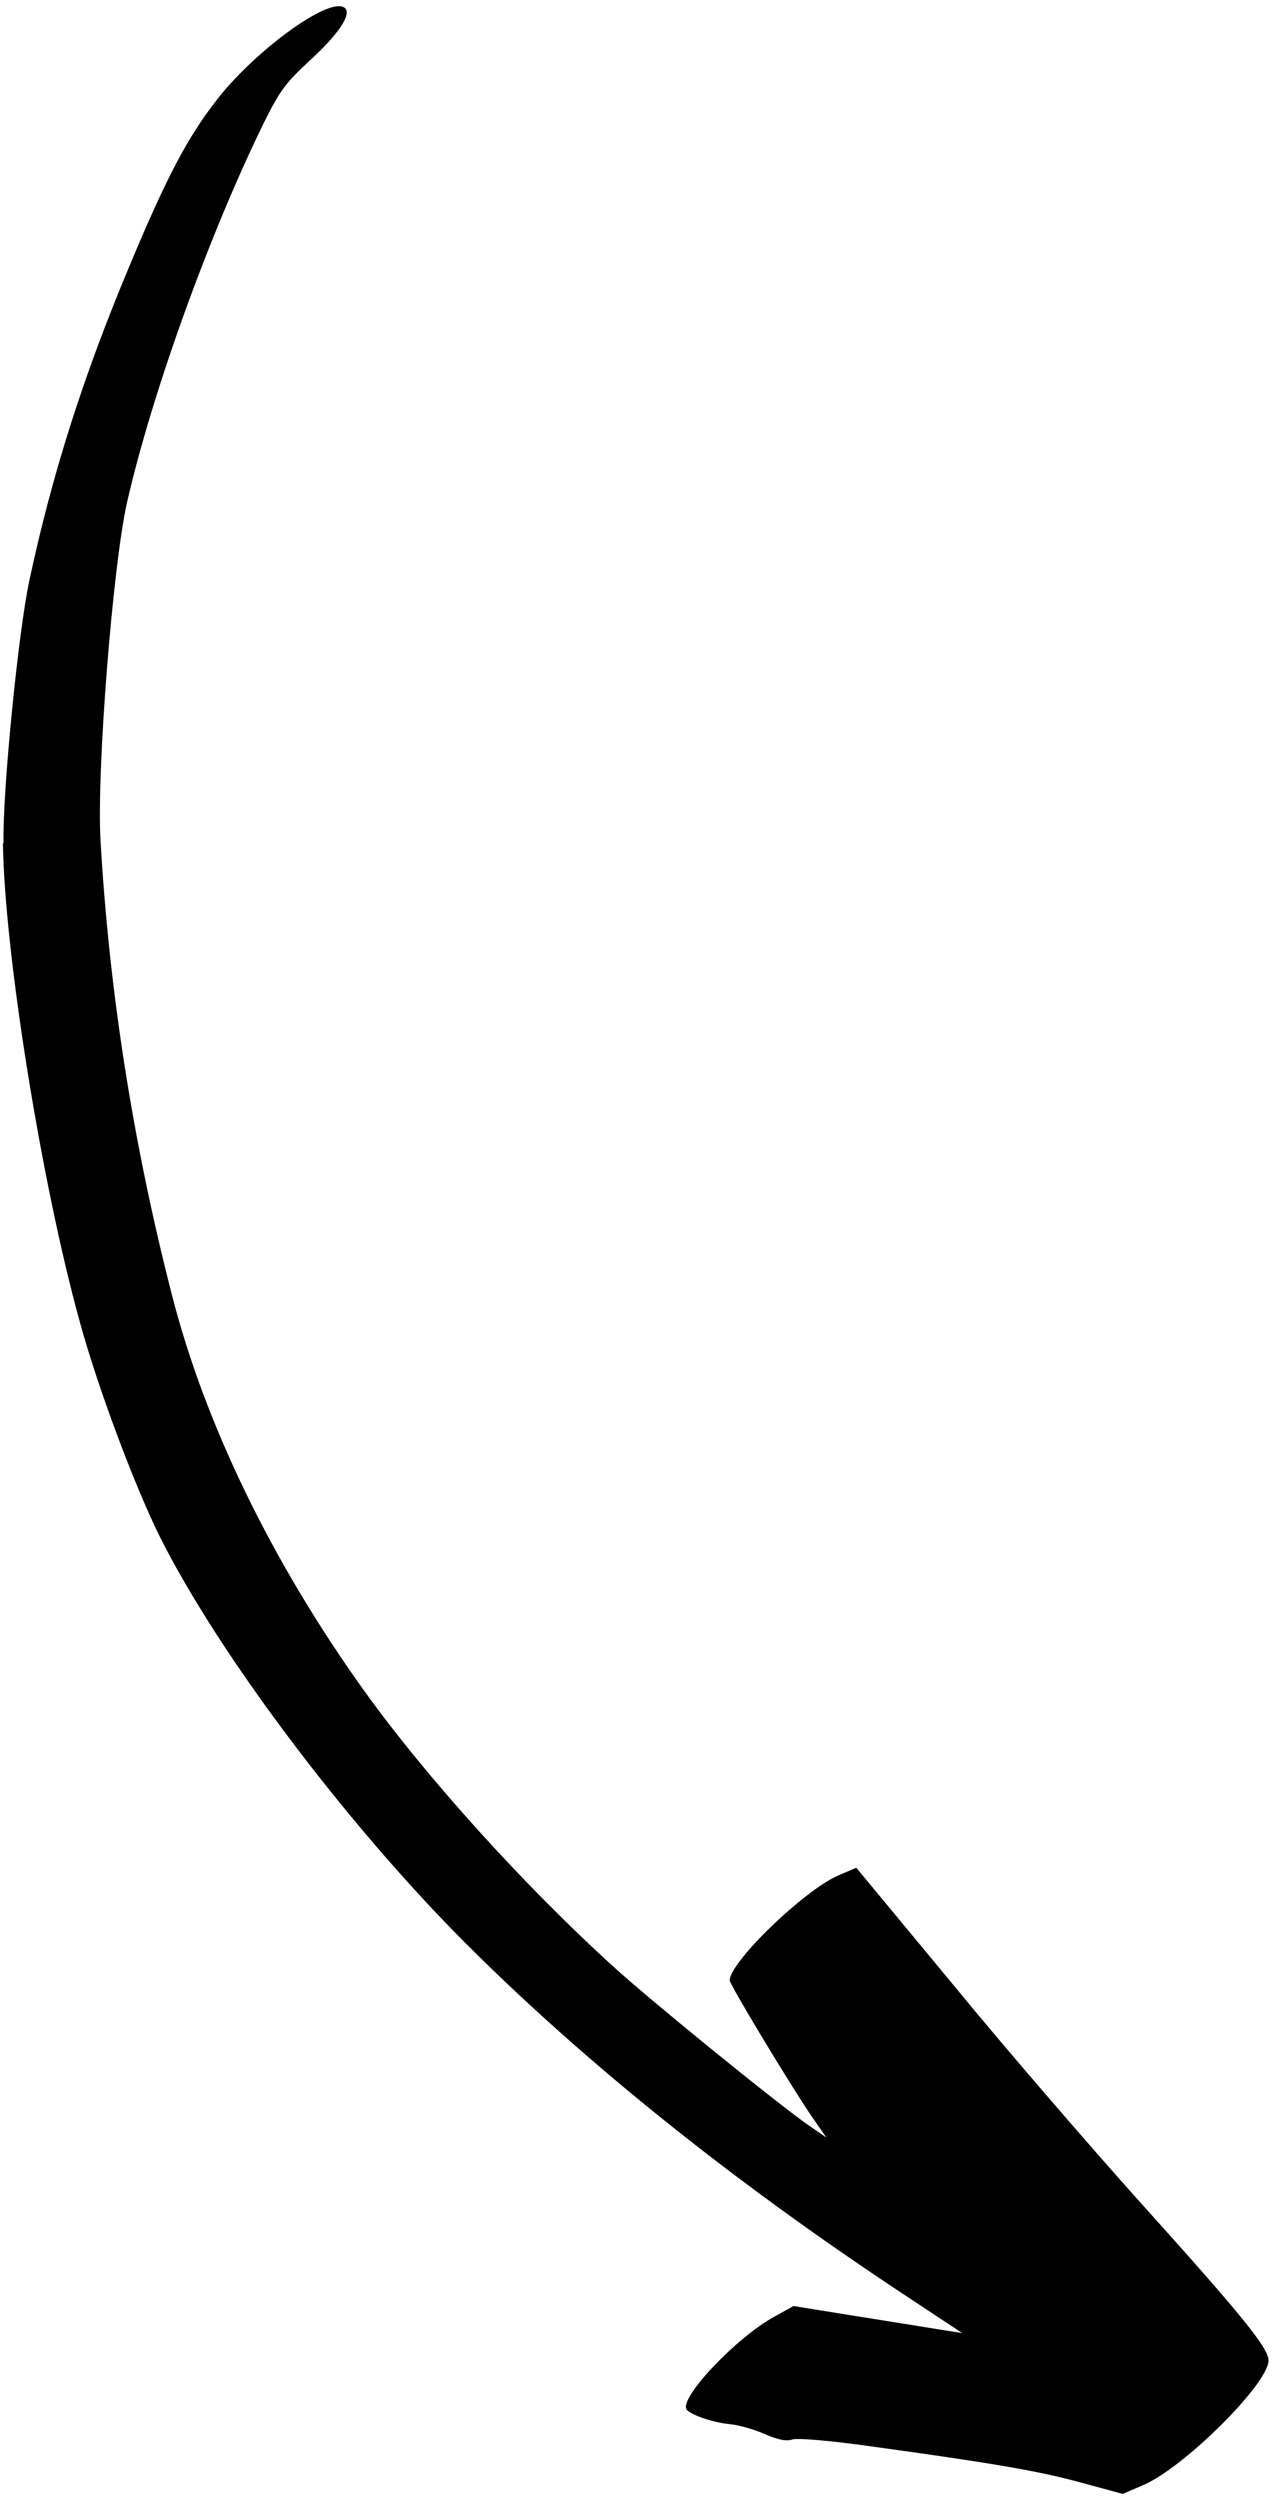 <svg width="168" height="329" viewBox="0 0 168 329" fill="none" xmlns="http://www.w3.org/2000/svg">
<path fill-rule="evenodd" clip-rule="evenodd" d="M0.383 110.953C0.599 125.475 5.465 155.732 10.5 173.942C12.846 182.551 17.779 195.72 21.103 202.351C28.791 217.668 45.387 239.729 60.945 255.38C76.802 271.301 96.479 287.072 118.82 301.841L126.686 307.044L123.559 306.55C121.837 306.271 116.831 305.464 112.457 304.77L104.482 303.483L101.884 304.921C96.96 307.635 89.572 315.413 90.366 317.037C90.693 317.721 93.773 318.806 96.04 319.026C97.096 319.11 99.157 319.663 100.57 320.288C102.411 321.091 103.515 321.322 104.359 321.039C105.095 320.851 109.158 321.171 114.747 321.962C130.864 324.18 136.776 325.201 142.386 326.733L147.821 328.21L150.643 326.994C155.937 324.659 166.763 313.947 167.016 310.742C167.142 309.149 163.782 305.001 149.724 289.386C143.462 282.399 132.534 269.785 125.533 261.24L112.743 245.807L110.379 246.812C105.897 248.759 96.267 258.025 96.064 260.598C96.026 261.088 103.945 274.246 106.998 278.719L108.798 281.306L106.498 279.727C102.3 276.807 85.972 263.54 80.904 258.949C68.973 248.125 56.128 233.9 47.93 222.487C35.799 205.566 26.956 187.363 22.61 170.317C17.448 150.165 14.353 130.218 13.227 110.468C12.725 101.347 14.849 74.436 16.73 66.1C20.007 51.751 27.478 30.994 34.741 16.159C36.814 11.988 37.582 10.898 40.951 7.815C45.036 4.049 46.678 1.282 45.007 0.862C42.437 0.166 33.131 7.115 28.413 13.317C24.621 18.195 21.88 23.464 17.139 34.78C10.97 49.456 6.889 62.303 3.879 76.323C2.422 83.091 0.317 104.168 0.463 110.96L0.383 110.953Z" fill="black"/>
</svg>
